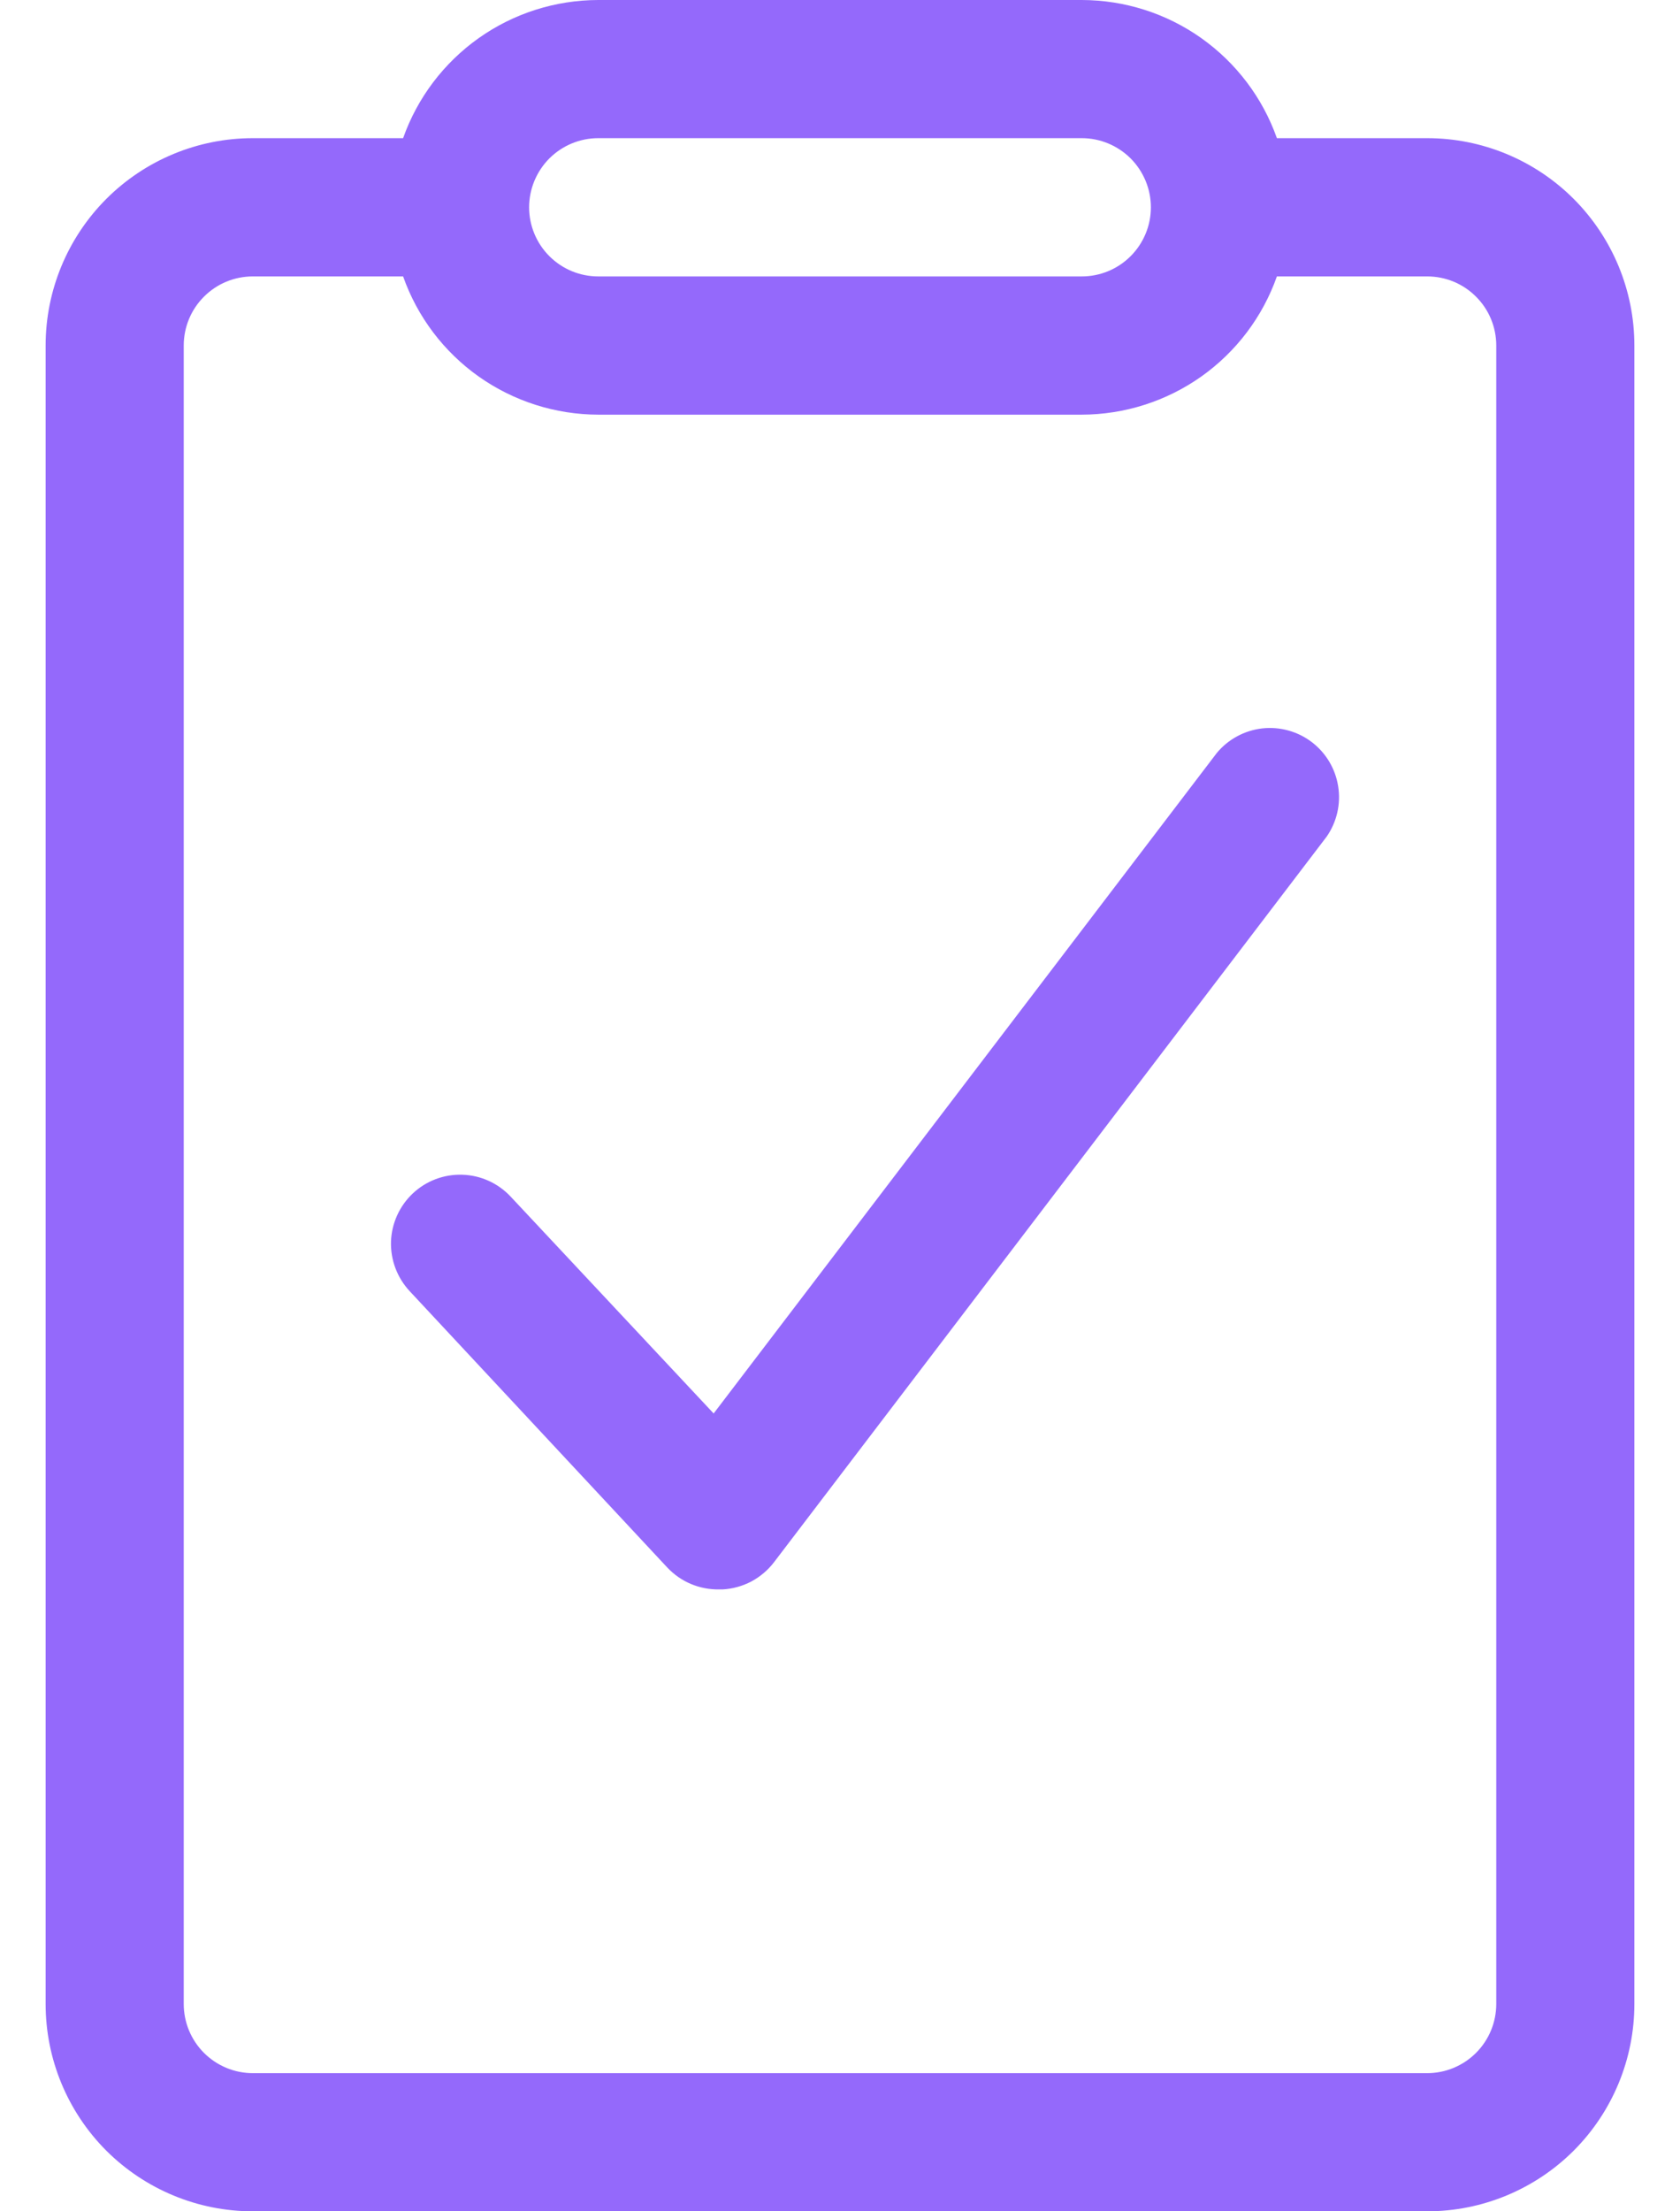 <svg width="19" height="25" viewBox="0 0 19 25" fill="none" xmlns="http://www.w3.org/2000/svg">
<path d="M2.859 25H16.141C16.762 25 17.358 24.753 17.798 24.314C18.237 23.874 18.484 23.278 18.484 22.656V3.906C18.484 3.285 18.237 2.689 17.798 2.249C17.358 1.809 16.762 1.562 16.141 1.562H14.441C14.28 1.106 13.981 0.711 13.586 0.431C13.191 0.151 12.719 0.001 12.234 0L6.766 0C6.281 0.001 5.809 0.151 5.414 0.431C5.019 0.711 4.72 1.106 4.559 1.562H2.859C2.238 1.562 1.642 1.809 1.202 2.249C0.763 2.689 0.516 3.285 0.516 3.906V22.656C0.516 23.278 0.763 23.874 1.202 24.314C1.642 24.753 2.238 25 2.859 25ZM6.766 1.562H12.234C12.442 1.562 12.64 1.645 12.787 1.791C12.933 1.938 13.016 2.137 13.016 2.344C13.016 2.551 12.933 2.75 12.787 2.896C12.64 3.043 12.442 3.125 12.234 3.125H6.766C6.558 3.125 6.36 3.043 6.213 2.896C6.067 2.75 5.984 2.551 5.984 2.344C5.984 2.137 6.067 1.938 6.213 1.791C6.36 1.645 6.558 1.562 6.766 1.562V1.562ZM2.078 3.906C2.078 3.699 2.16 3.5 2.307 3.354C2.453 3.207 2.652 3.125 2.859 3.125H4.559C4.72 3.582 5.019 3.977 5.414 4.257C5.809 4.536 6.281 4.687 6.766 4.688H12.234C12.719 4.687 13.191 4.536 13.586 4.257C13.981 3.977 14.28 3.582 14.441 3.125H16.141C16.348 3.125 16.547 3.207 16.693 3.354C16.84 3.5 16.922 3.699 16.922 3.906V22.656C16.922 22.863 16.84 23.062 16.693 23.209C16.547 23.355 16.348 23.438 16.141 23.438H2.859C2.652 23.438 2.453 23.355 2.307 23.209C2.16 23.062 2.078 22.863 2.078 22.656V3.906Z" fill="#9469FB"/>
<path d="M7.548 17.723C7.623 17.802 7.714 17.866 7.815 17.908C7.915 17.95 8.024 17.971 8.134 17.969H8.173C8.286 17.963 8.397 17.932 8.498 17.879C8.598 17.825 8.686 17.751 8.755 17.66L15.005 9.457C15.119 9.292 15.166 9.088 15.134 8.89C15.103 8.691 14.996 8.512 14.836 8.39C14.676 8.268 14.475 8.213 14.275 8.235C14.075 8.258 13.891 8.357 13.762 8.512L8.071 15.98L5.774 13.527C5.632 13.376 5.436 13.287 5.229 13.281C5.021 13.274 4.82 13.35 4.669 13.492C4.518 13.634 4.429 13.83 4.422 14.037C4.416 14.245 4.492 14.446 4.634 14.598L7.548 17.723Z" fill="#9469FB"/>
</svg>
